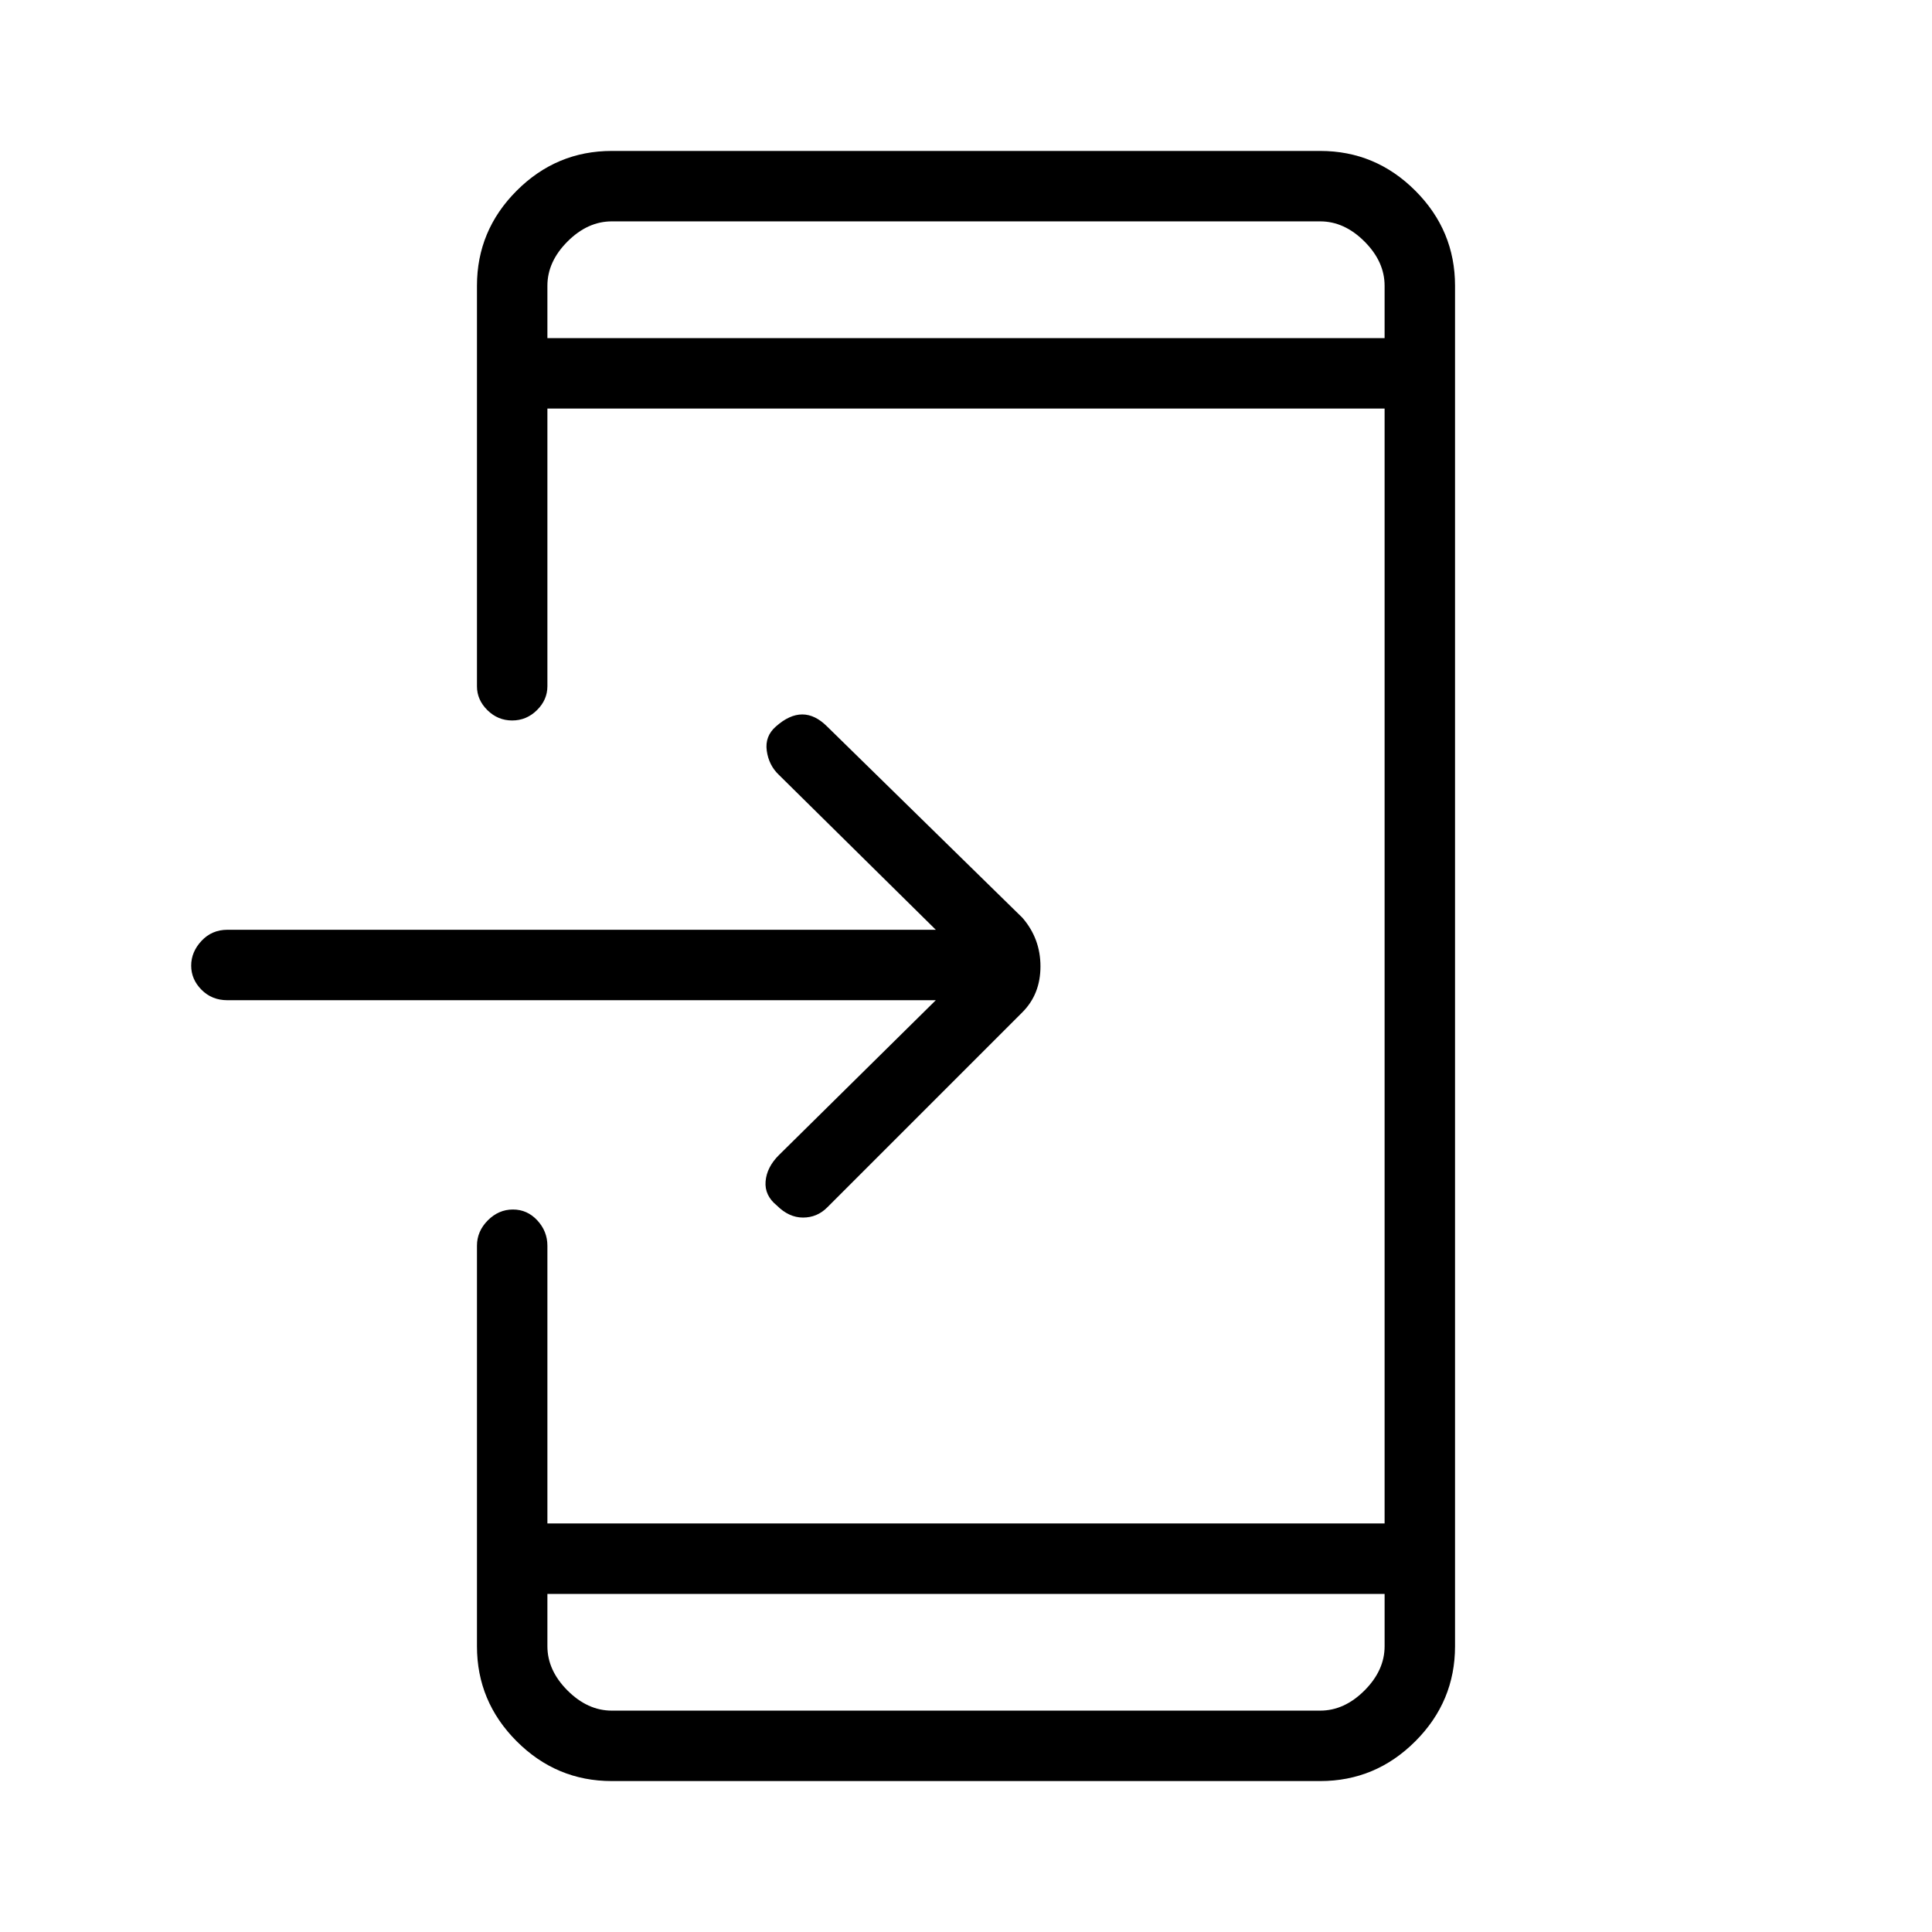 <svg xmlns="http://www.w3.org/2000/svg" height="48" viewBox="0 -960 960 960" width="48"><path d="M304-75q-27.5 0-47.25-19.75T237-142v-199q0-7.18 5.38-12.59 5.37-5.41 12.5-5.41 7.12 0 12.12 5.41 5 5.41 5 12.59v138h416v-554H272v138q0 6.75-5.19 11.87-5.2 5.13-12.32 5.13t-12.31-5.13Q237-612.25 237-619v-199q0-27.5 19.75-47.25T304-885h352q27.5 0 47.25 19.75T723-818v676q0 27.5-19.75 47.25T656-75H304Zm-32-93v26q0 12 10 22t22 10h352q12 0 22-10t10-22v-26H272Zm193-295H113q-7.72 0-12.86-5.18-5.14-5.17-5.14-12 0-6.82 5.14-12.32T113-498h352l-78-77q-5-4.75-6-11.97-1-7.23 4.57-12.07 6.72-5.96 13.07-5.96 6.36 0 12.36 6l97 95q9 10.36 9 24.18T508-457l-97 97q-5 5-12 5t-13-6q-6.17-5-5.58-12 .58-7 6.58-13l78-77ZM272-792h416v-26q0-12-10-22t-22-10H304q-12 0-22 10t-10 22v26Zm0 0v-58 58Zm0 624v58-58Z"/></svg>
